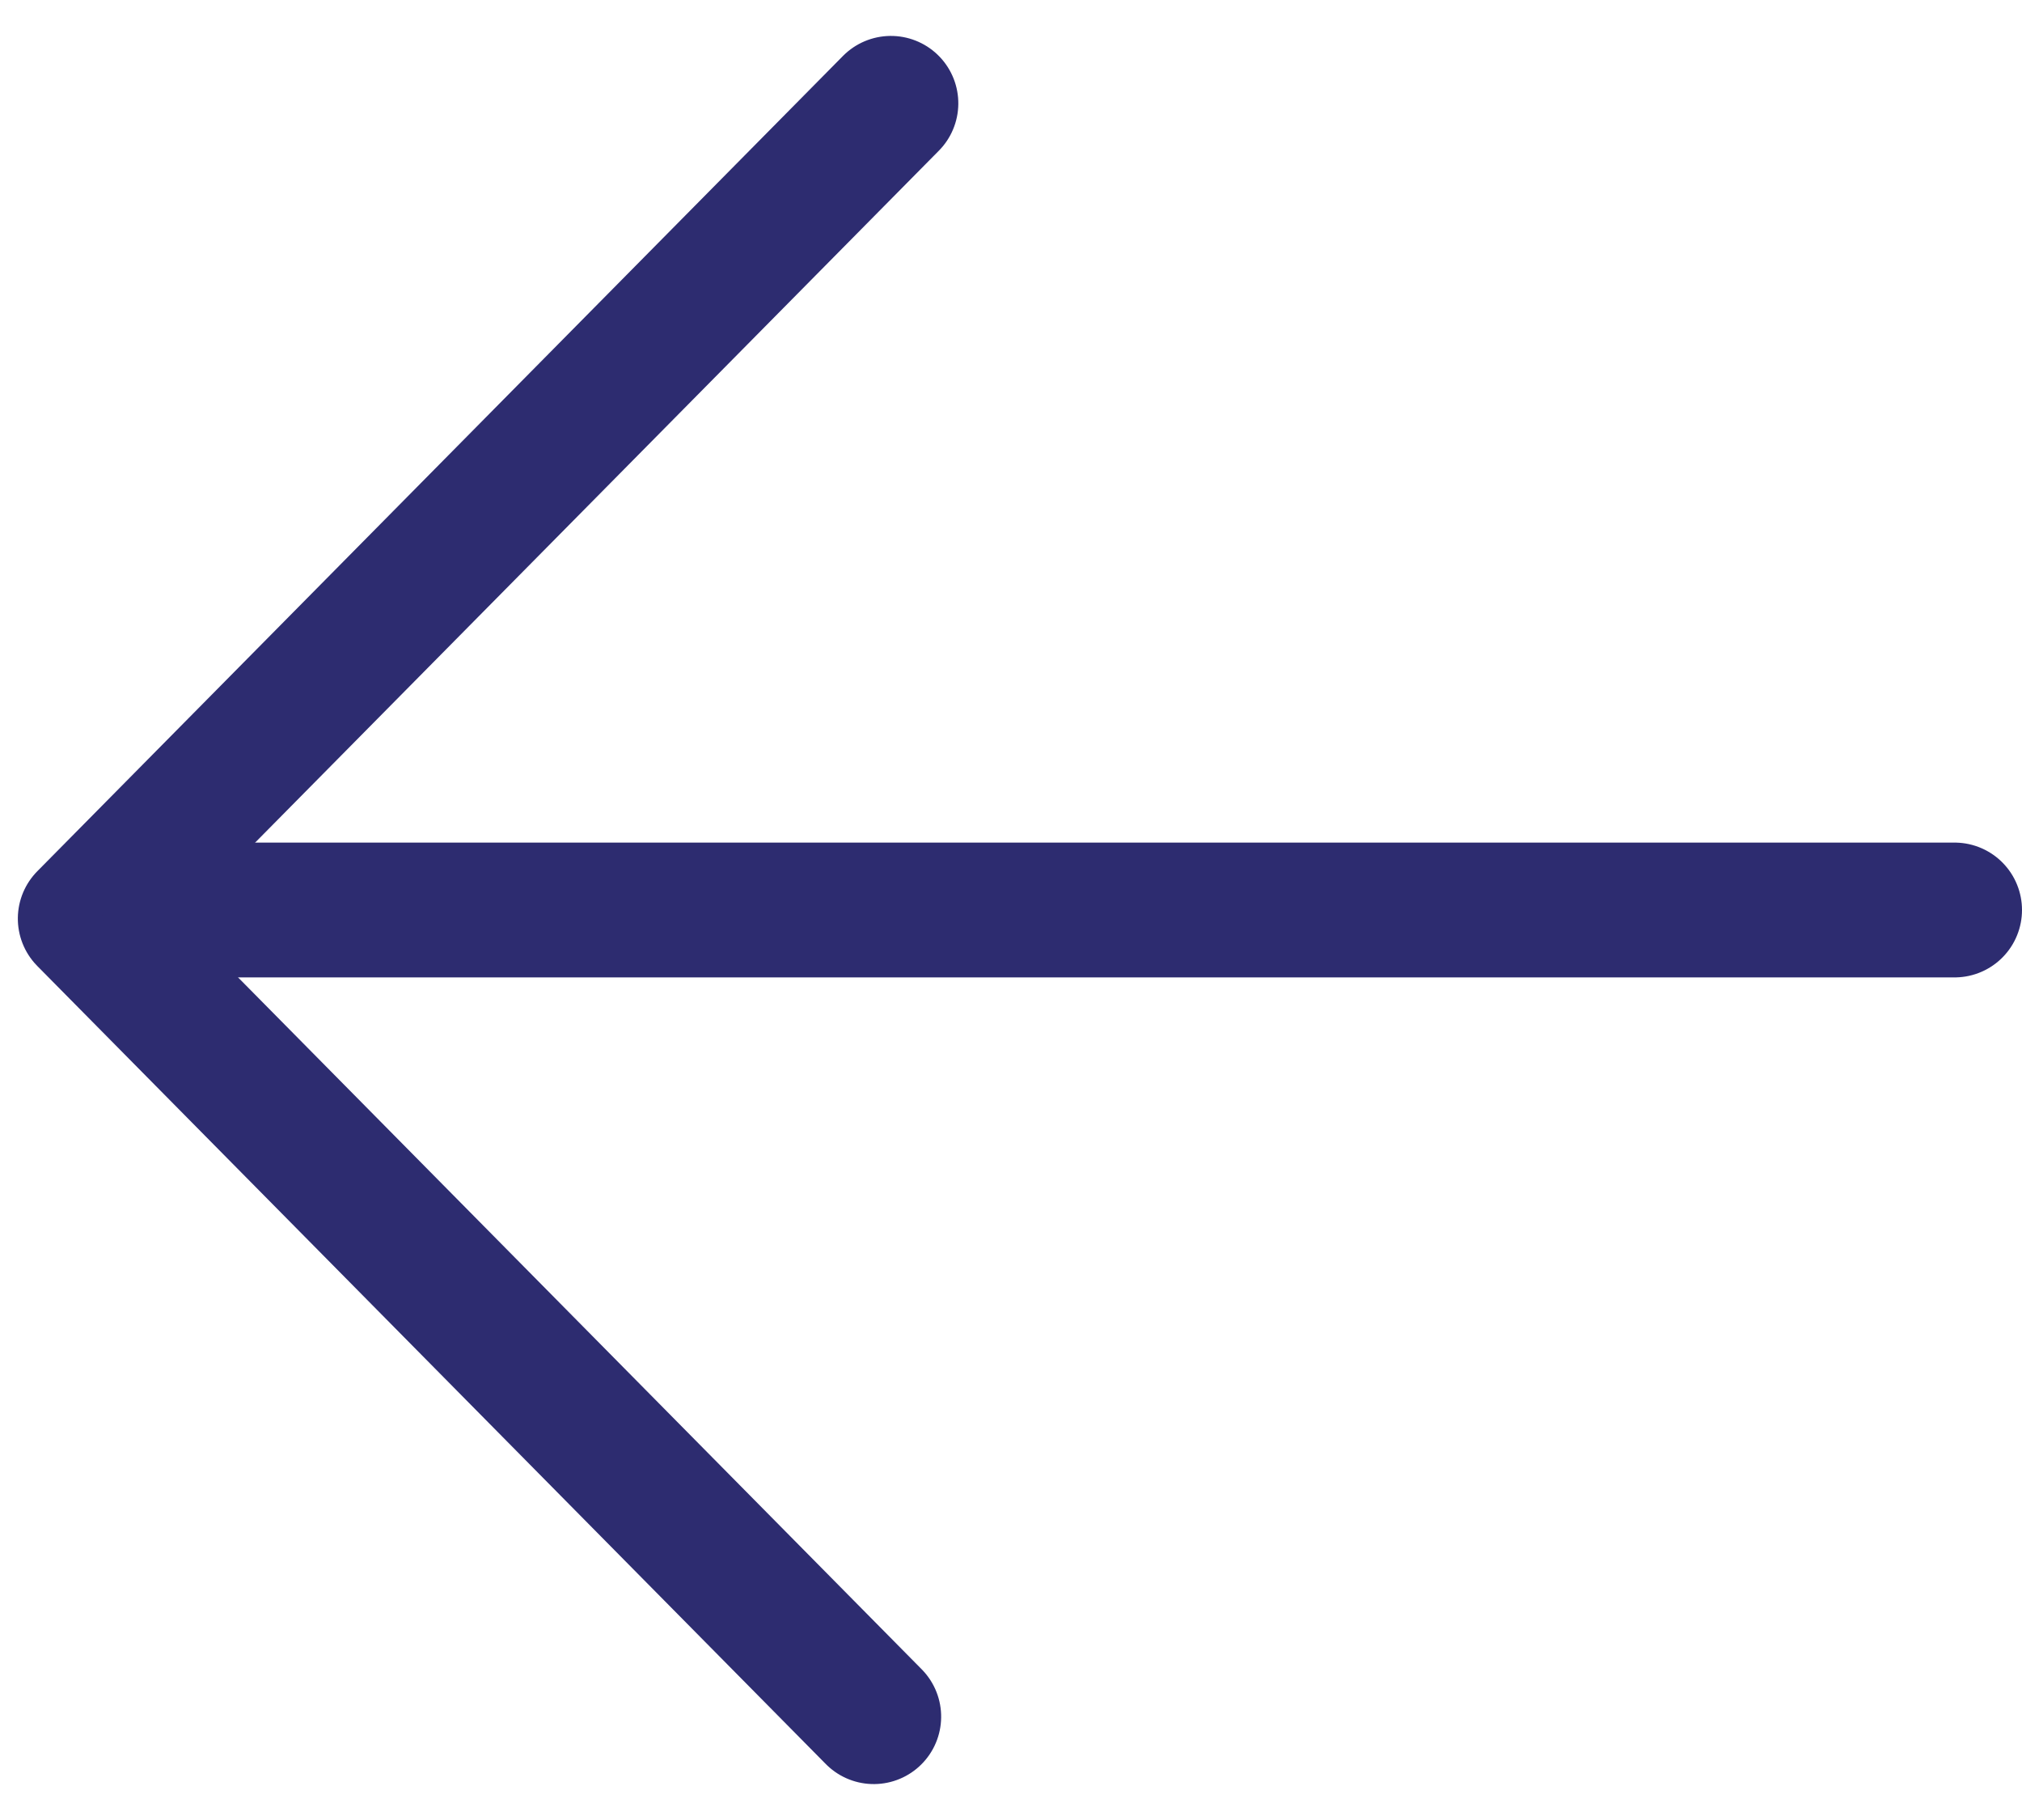 <?xml version="1.0" encoding="UTF-8"?>
<svg width="30px" height="27px" viewBox="0 0 30 27" version="1.1" xmlns="http://www.w3.org/2000/svg" xmlns:xlink="http://www.w3.org/1999/xlink">
    <!-- Generator: Sketch 52.6 (67491) - http://www.bohemiancoding.com/sketch -->
    <title>Group 8 Copy 2</title>
    <desc>Created with Sketch.</desc>
    <g id="Page-1" stroke="none" stroke-width="1" fill="none" fill-rule="evenodd" stroke-linecap="round" stroke-linejoin="round">
        <g id="Notícias" transform="translate(-240, -1369)" stroke="#2D2C70" stroke-width="2">
            <g id="Group-8-Copy-2" transform="translate(255, 1382.5) rotate(-180) translate(-255, -1382.5) translate(241, 1370)">
                <polyline id="Rectangle-9" transform="translate(15.909, 12.5) rotate(-315) translate(-15.909, -12.5) " points="7.537 3.948 24.181 4.047 24.281 21.052"></polyline>
                <path d="M26.486,12.5 L0,12.5" id="Line"></path>
            </g>
        </g>
    </g>
</svg>